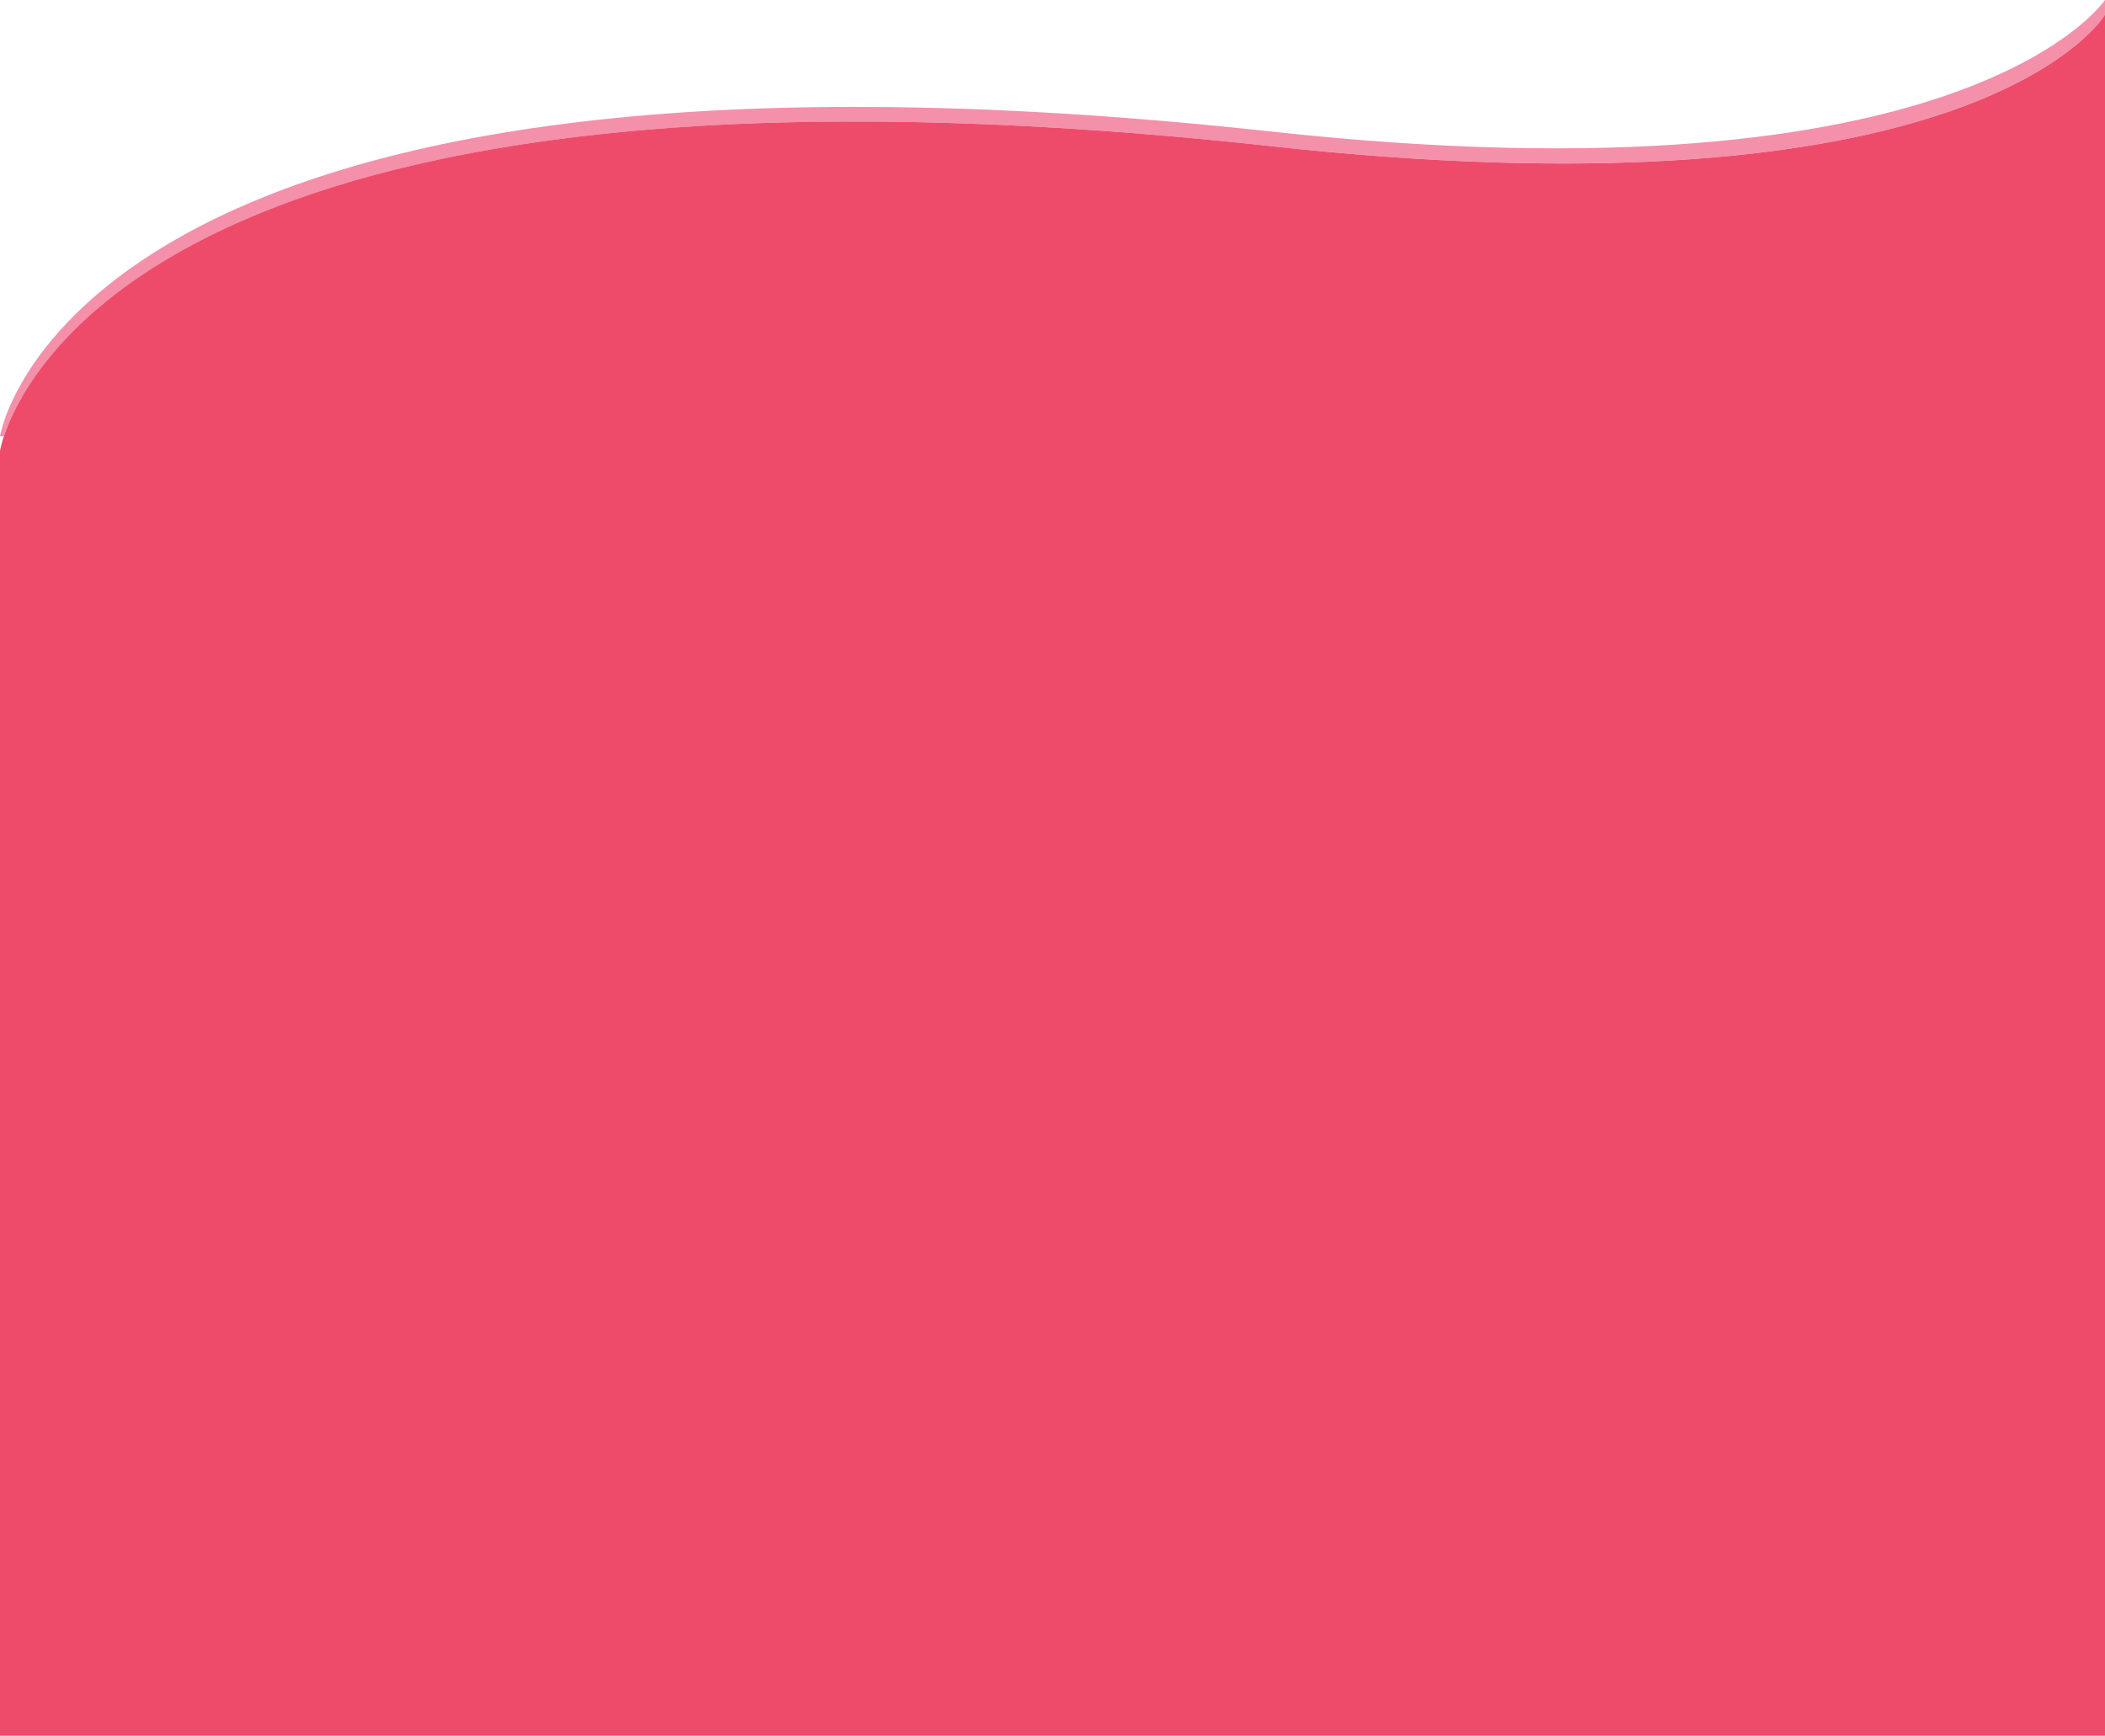 <svg id="Layer_1" data-name="Layer 1" xmlns="http://www.w3.org/2000/svg" viewBox="0 0 594 489.84"><defs><style>.cls-1{fill:#f490aa;}.cls-2{fill:none;stroke:#ee4b6b;stroke-linecap:round;stroke-linejoin:round;stroke-width:0;}.cls-3{fill:#ee4b6b;}</style></defs><title>bg1</title><path class="cls-1" d="M594,4.13h0c-.29.56-35.71,58.92-235,37.15C56.56,8.23,8.12,102,1.1,123.15H0S19,0,359,37.15C555.18,58.59,594,0,594,0V123.15h0V4.13Z"/><line class="cls-2" x1="594" y1="4.13" x2="594" y2="4.13"/><path class="cls-3" d="M0,489.84V127.28a28.09,28.09,0,0,1,1.1-4.13C8.12,102,56.56,8.23,359,41.28,558.29,63.05,593.71,4.69,594,4.13V127.28h0V489.84Z"/></svg>